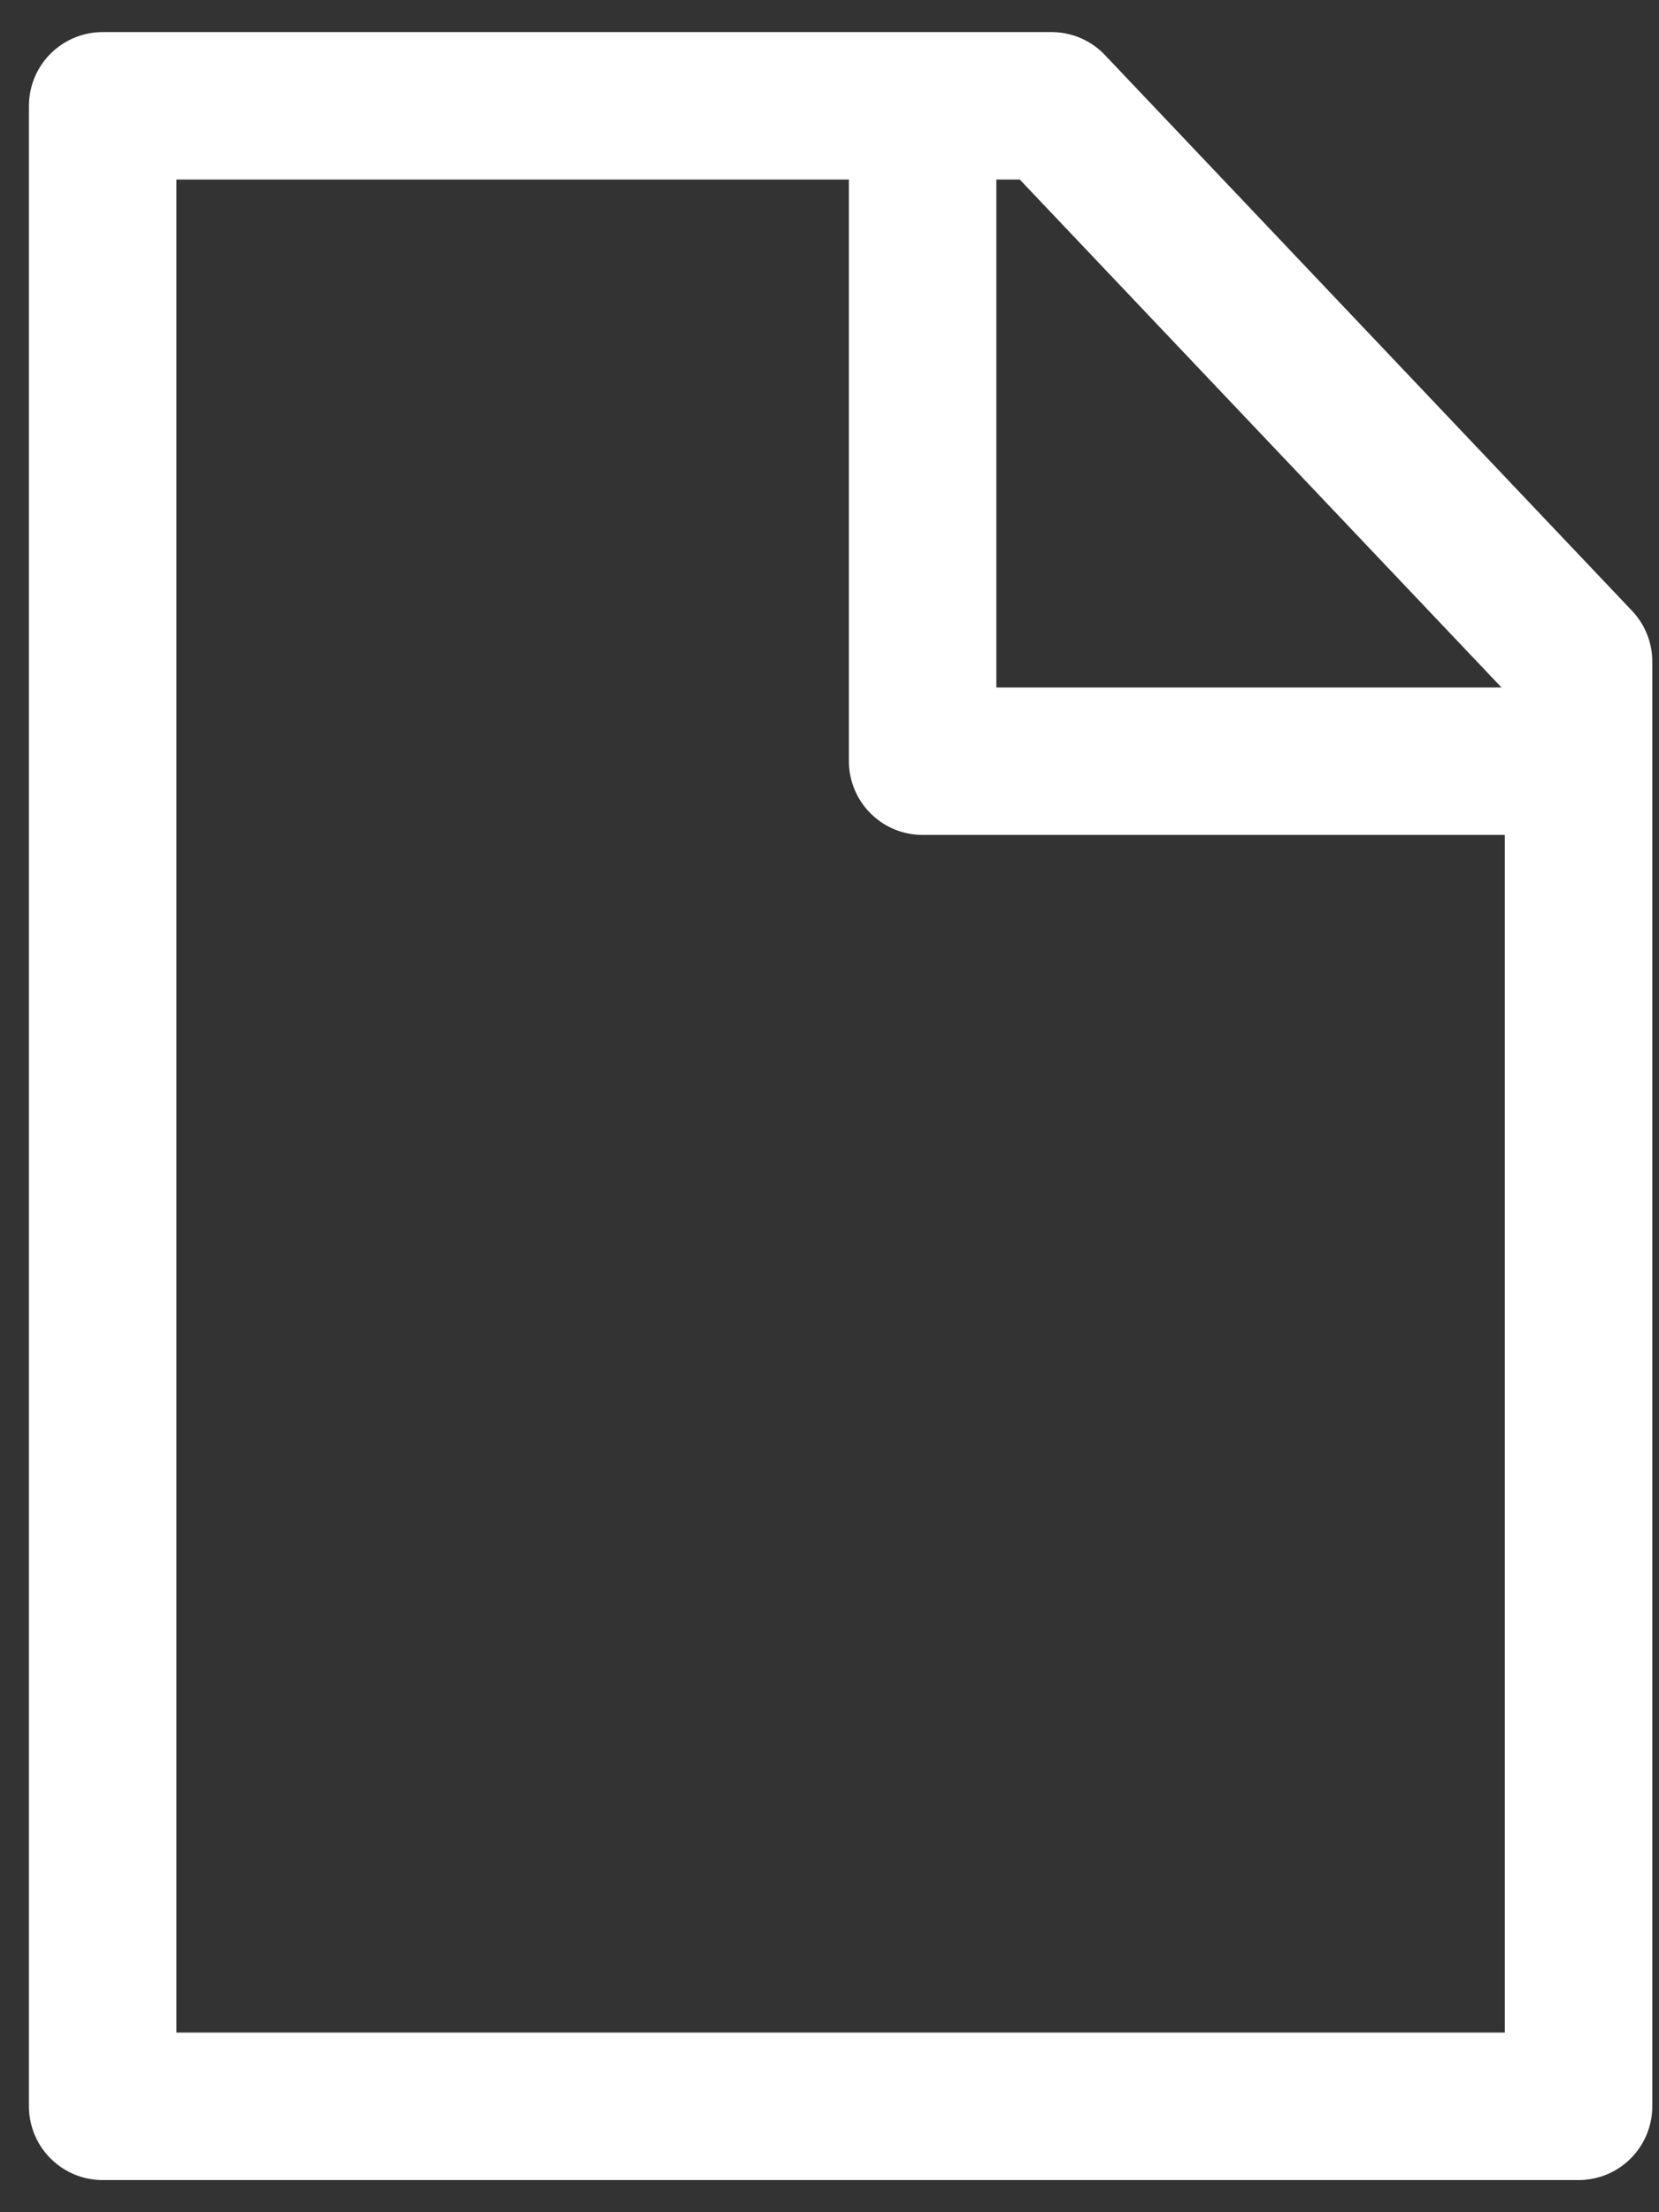 <svg width="45" height="60" fill="none" xmlns="http://www.w3.org/2000/svg"><rect width="100%" height="100%" fill="#333333" stroke="none"/><path d="M25.026 2.871v17.774h17.792" stroke="#fff" stroke-width="4" stroke-linejoin="round"/><path d="M42.818 17.943L28.521 2.87H2.785v54.258h40.033V17.943z" stroke="#fff" stroke-width="4" stroke-linecap="round" stroke-linejoin="round"/></svg>